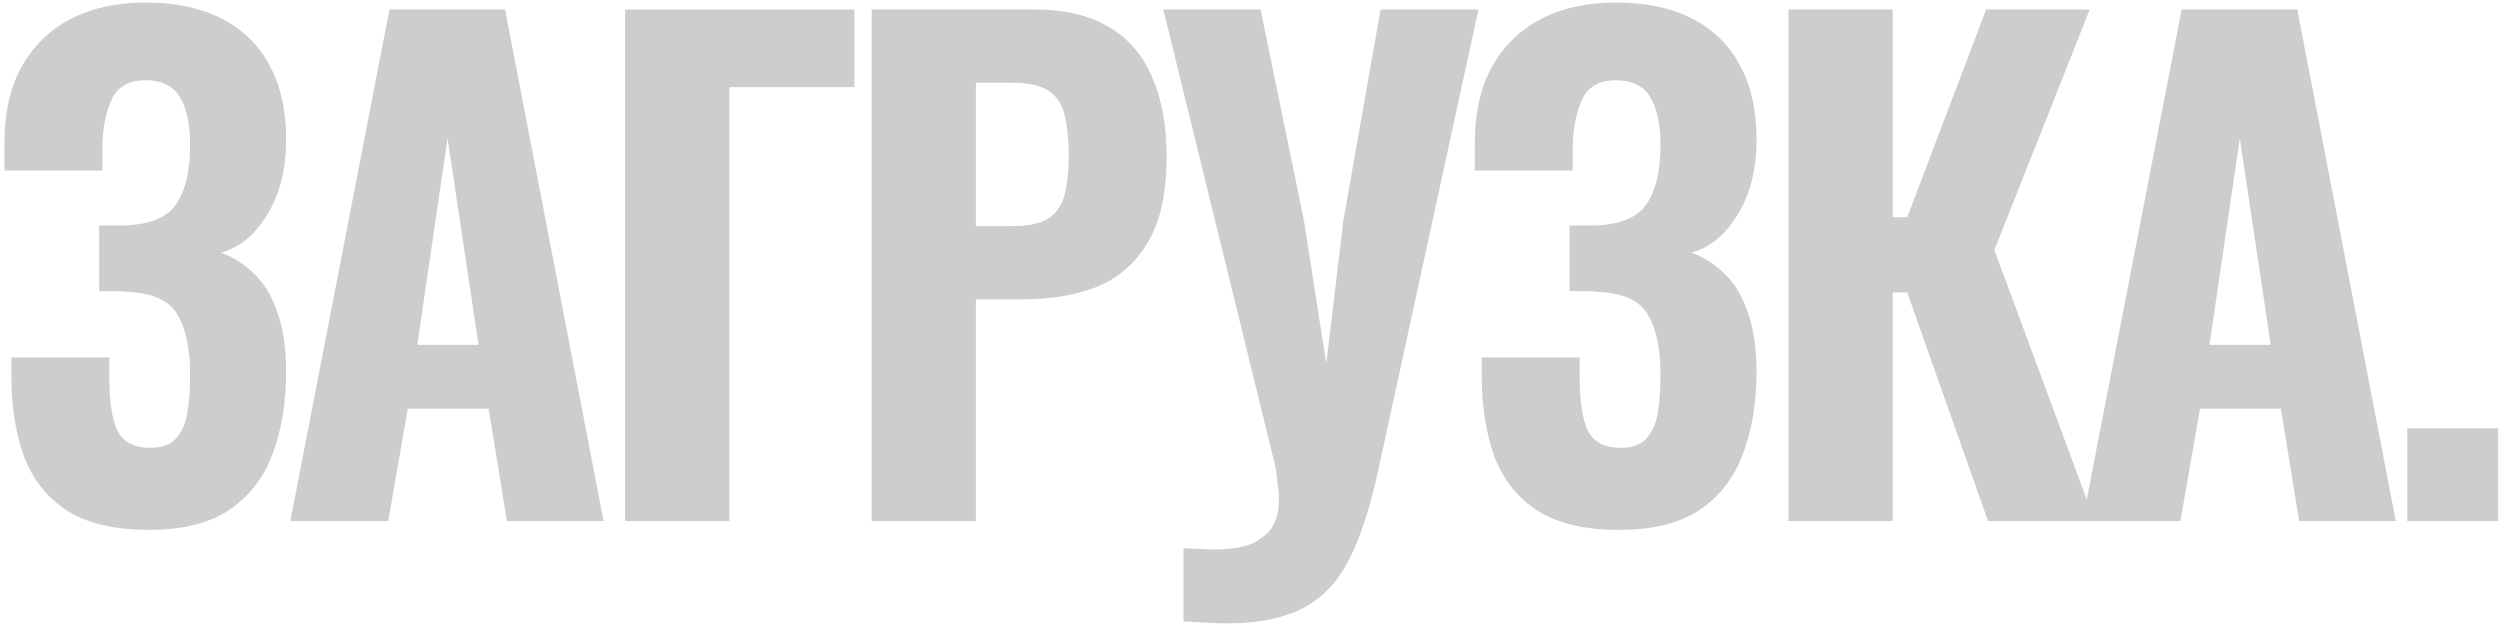 <svg width="475" height="119" viewBox="0 0 475 119" fill="none" xmlns="http://www.w3.org/2000/svg">
<path d="M28.2 100.68C21.8 100.68 16.68 99.481 12.84 97.081C9 94.6 6.24 91.16 4.56 86.76C2.96 82.281 2.16 77.16 2.16 71.4V67.921H20.76C20.76 68.16 20.76 68.68 20.76 69.481C20.76 70.201 20.76 70.88 20.76 71.52C20.76 76.24 21.28 79.68 22.32 81.841C23.44 84.001 25.52 85.081 28.56 85.081C30.64 85.081 32.2 84.561 33.24 83.52C34.36 82.4 35.12 80.841 35.52 78.841C35.92 76.76 36.12 74.201 36.12 71.16C36.12 66.281 35.32 62.48 33.72 59.761C32.12 57.041 28.84 55.6 23.88 55.441C23.8 55.361 23.44 55.321 22.8 55.321C22.24 55.321 21.6 55.321 20.88 55.321C20.16 55.321 19.48 55.321 18.84 55.321V42.84C19.4 42.84 19.92 42.84 20.4 42.84C20.96 42.84 21.48 42.84 21.96 42.84C22.52 42.84 23.04 42.84 23.52 42.84C28.48 42.681 31.8 41.321 33.48 38.761C35.24 36.2 36.12 32.48 36.12 27.601C36.12 23.68 35.48 20.64 34.2 18.48C32.92 16.32 30.72 15.241 27.6 15.241C24.64 15.241 22.56 16.36 21.36 18.601C20.24 20.84 19.6 23.8 19.44 27.48C19.44 27.721 19.44 28.36 19.44 29.401C19.44 30.441 19.44 31.441 19.44 32.401H0.84V27.12C0.84 21.441 1.92 16.64 4.08 12.72C6.32 8.72 9.44 5.68 13.44 3.6C17.44 1.52 22.16 0.48 27.6 0.48C33.28 0.48 38.08 1.48 42 3.48C46 5.48 49.04 8.4 51.12 12.241C53.28 16.081 54.36 20.84 54.36 26.52C54.36 32.2 53.16 36.961 50.76 40.8C48.44 44.641 45.52 47.041 42 48.001C44.4 48.88 46.52 50.24 48.36 52.081C50.2 53.84 51.64 56.24 52.68 59.281C53.8 62.321 54.36 66.121 54.36 70.68C54.36 76.6 53.48 81.841 51.72 86.4C50.04 90.88 47.28 94.4 43.44 96.96C39.68 99.441 34.6 100.68 28.2 100.68Z" fill="#CDCDCD"/>
<path d="M55.16 99.001L74.001 1.8H95.96L114.68 99.001H96.32L92.841 77.641H77.481L73.76 99.001H55.16ZM79.281 65.52H90.921L85.04 26.28L79.281 65.52Z" fill="#CDCDCD"/>
<path d="M118.771 99.001V1.8H162.331V16.561H138.571V99.001H118.771Z" fill="#CDCDCD"/>
<path d="M165.617 99.001V1.8H196.457C202.297 1.8 207.057 2.92 210.737 5.16C214.417 7.32 217.137 10.48 218.897 14.64C220.737 18.8 221.657 23.84 221.657 29.761C221.657 36.721 220.457 42.16 218.057 46.081C215.737 50.001 212.537 52.8 208.457 54.48C204.377 56.081 199.697 56.88 194.417 56.88H185.417V99.001H165.617ZM185.417 42.961H192.377C195.257 42.961 197.457 42.52 198.977 41.641C200.577 40.681 201.657 39.2 202.217 37.2C202.777 35.2 203.057 32.641 203.057 29.52C203.057 26.561 202.817 24.081 202.337 22.081C201.937 20.081 200.977 18.52 199.457 17.401C197.937 16.28 195.537 15.72 192.257 15.72H185.417V42.961Z" fill="#CDCDCD"/>
<path d="M224.868 118.08V104.16C225.988 104.24 227.028 104.28 227.988 104.28C229.028 104.36 229.948 104.4 230.748 104.4C232.668 104.4 234.348 104.24 235.788 103.92C237.308 103.6 238.588 103.04 239.628 102.24C240.748 101.52 241.588 100.56 242.148 99.361C242.708 98.16 242.988 96.76 242.988 95.16C242.988 93.96 242.908 92.88 242.748 91.921C242.668 90.96 242.548 89.96 242.388 88.921L221.028 1.8H239.508L247.788 42.12L251.988 69.121L255.228 42.001L262.308 1.8H280.908L261.828 89.52C260.628 94.96 259.268 99.52 257.748 103.2C256.228 106.96 254.388 109.92 252.228 112.08C250.068 114.32 247.428 115.92 244.308 116.88C241.268 117.92 237.508 118.44 233.028 118.44C231.908 118.44 230.668 118.4 229.308 118.32C227.948 118.24 226.468 118.16 224.868 118.08Z" fill="#CDCDCD"/>
<path d="M307.575 100.68C301.175 100.68 296.055 99.481 292.215 97.081C288.375 94.6 285.615 91.16 283.935 86.76C282.335 82.281 281.535 77.16 281.535 71.4V67.921H300.135C300.135 68.16 300.135 68.68 300.135 69.481C300.135 70.201 300.135 70.88 300.135 71.52C300.135 76.24 300.655 79.68 301.695 81.841C302.815 84.001 304.895 85.081 307.935 85.081C310.015 85.081 311.575 84.561 312.615 83.52C313.735 82.4 314.495 80.841 314.895 78.841C315.295 76.76 315.495 74.201 315.495 71.16C315.495 66.281 314.695 62.48 313.095 59.761C311.495 57.041 308.215 55.6 303.255 55.441C303.175 55.361 302.815 55.321 302.175 55.321C301.615 55.321 300.975 55.321 300.255 55.321C299.535 55.321 298.855 55.321 298.215 55.321V42.84C298.775 42.84 299.295 42.84 299.775 42.84C300.335 42.84 300.855 42.84 301.335 42.84C301.895 42.84 302.415 42.84 302.895 42.84C307.855 42.681 311.175 41.321 312.855 38.761C314.615 36.2 315.495 32.48 315.495 27.601C315.495 23.68 314.855 20.64 313.575 18.48C312.295 16.32 310.095 15.241 306.975 15.241C304.015 15.241 301.935 16.36 300.735 18.601C299.615 20.84 298.975 23.8 298.815 27.48C298.815 27.721 298.815 28.36 298.815 29.401C298.815 30.441 298.815 31.441 298.815 32.401H280.215V27.12C280.215 21.441 281.295 16.64 283.455 12.72C285.695 8.72 288.815 5.68 292.815 3.6C296.815 1.52 301.535 0.48 306.975 0.48C312.655 0.48 317.455 1.48 321.375 3.48C325.375 5.48 328.415 8.4 330.495 12.241C332.655 16.081 333.735 20.84 333.735 26.52C333.735 32.2 332.535 36.961 330.135 40.8C327.815 44.641 324.895 47.041 321.375 48.001C323.775 48.88 325.895 50.24 327.735 52.081C329.575 53.84 331.015 56.24 332.055 59.281C333.175 62.321 333.735 66.121 333.735 70.68C333.735 76.6 332.855 81.841 331.095 86.4C329.415 90.88 326.655 94.4 322.815 96.96C319.055 99.441 313.975 100.68 307.575 100.68Z" fill="#CDCDCD"/>
<path d="M339.81 99.001V1.8H359.61V41.281H362.37L377.37 1.8H397.05L378.93 47.52L398.01 99.001H377.73L362.37 55.56H359.61V99.001H339.81Z" fill="#CDCDCD"/>
<path d="M395.684 99.001L414.524 1.8H436.484L455.204 99.001H436.844L433.364 77.641H418.004L414.284 99.001H395.684ZM419.804 65.52H431.444L425.564 26.28L419.804 65.52Z" fill="#CDCDCD"/>
<path d="M457.374 99.001V81.361H474.654V99.001H457.374Z" fill="#CDCDCD"/>
</svg>
